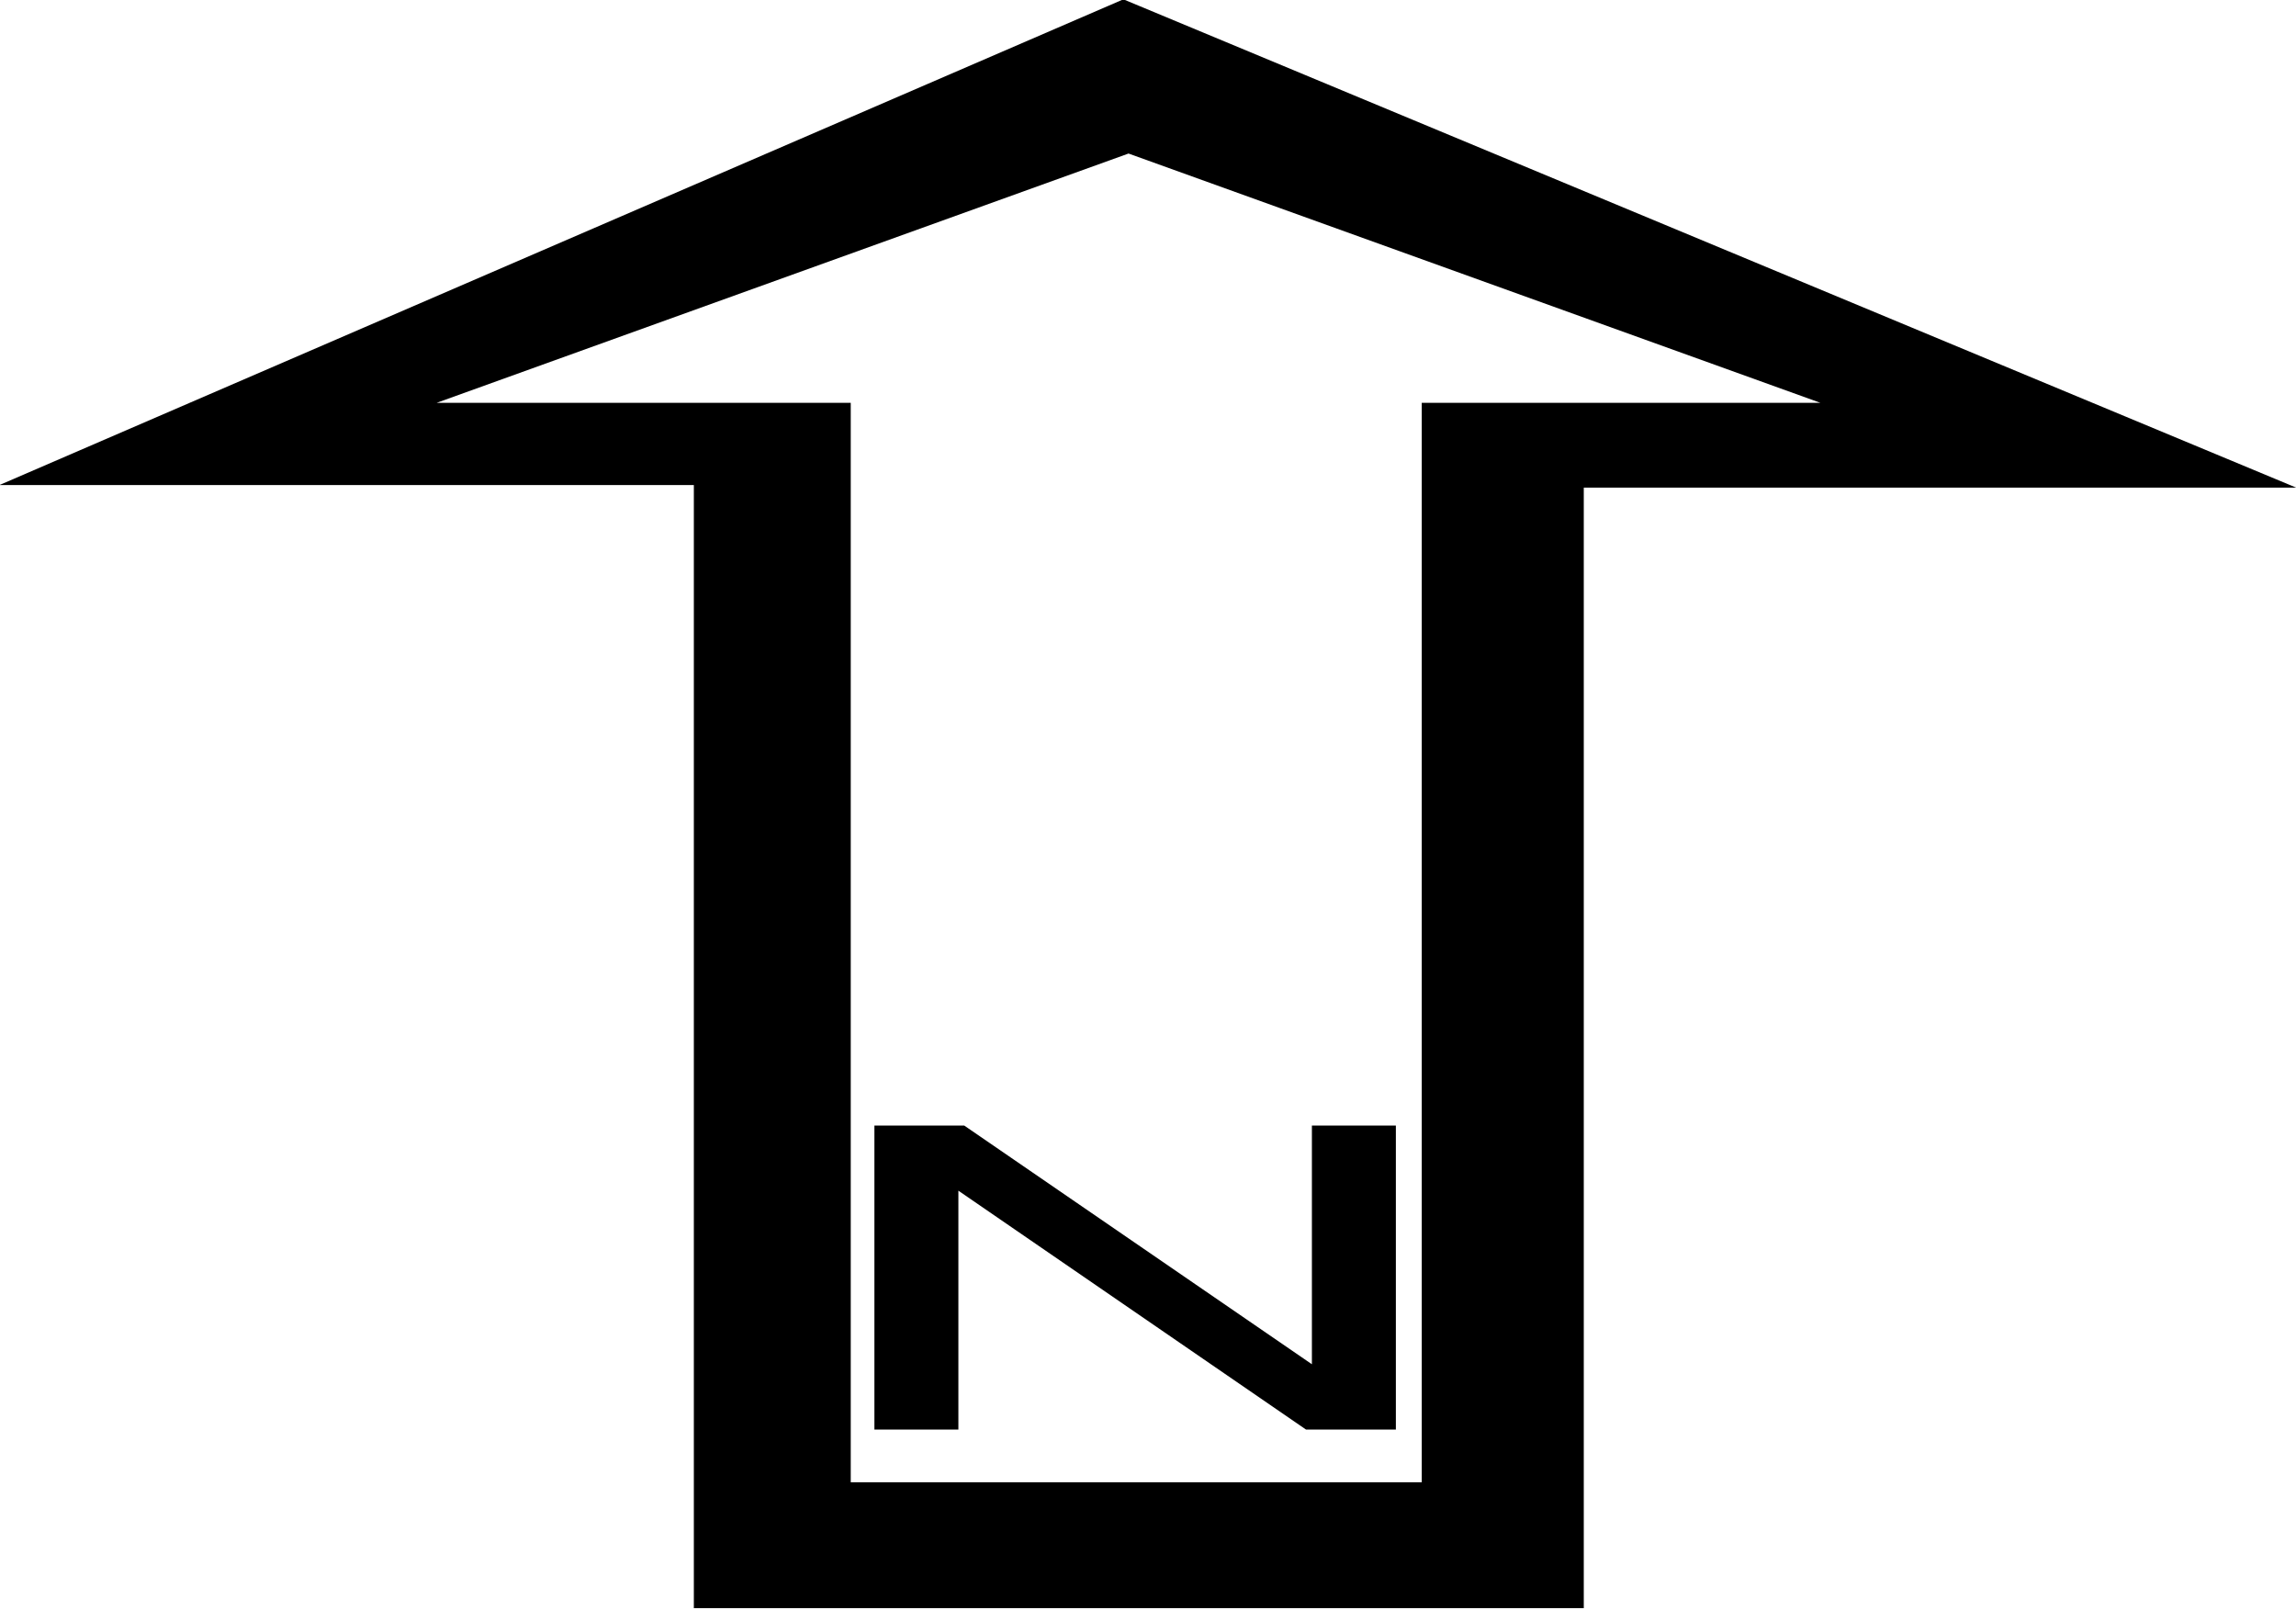 <?xml version="1.0" encoding="UTF-8" standalone="no"?>
<!-- Created with Inkscape (http://www.inkscape.org/) -->

<svg
   xmlns:dc="http://purl.org/dc/elements/1.1/"
   xmlns:cc="http://creativecommons.org/ns#"
   xmlns:rdf="http://www.w3.org/1999/02/22-rdf-syntax-ns#"
   xmlns:svg="http://www.w3.org/2000/svg"
   xmlns="http://www.w3.org/2000/svg"
   xmlns:sodipodi="http://sodipodi.sourceforge.net/DTD/sodipodi-0.dtd"
   xmlns:inkscape="http://www.inkscape.org/namespaces/inkscape"
   width="128.592"
   height="90.144"
   id="svg2"
   version="1.1"
   inkscape:version="0.48.2 r9819"
   sodipodi:docname="esri_S.svg">
  <defs
     id="defs4" />
  <sodipodi:namedview
     id="base"
     pagecolor="#ffffff"
     bordercolor="#666666"
     borderopacity="1.0"
     inkscape:pageopacity="0.0"
     inkscape:pageshadow="2"
     inkscape:zoom="2.9981953"
     inkscape:cx="30.880872"
     inkscape:cy="29.394972"
     inkscape:document-units="px"
     inkscape:current-layer="text4345"
     showgrid="false"
     fit-margin-top="0"
     fit-margin-left="0"
     fit-margin-right="0"
     fit-margin-bottom="0"
     inkscape:window-width="1366"
     inkscape:window-height="744"
     inkscape:window-x="0"
     inkscape:window-y="24"
     inkscape:window-maximized="1" />
  <g
     inkscape:label="Camada 1"
     inkscape:groupmode="layer"
     id="layer1"
     transform="translate(-232.775,51.036)">
    <g
       transform="matrix(0.411,0,0,0.372,292.667,-130.046)"
       style="font-size:144px;font-style:normal;font-variant:normal;font-weight:normal;font-stretch:normal;line-height:125%;letter-spacing:0px;word-spacing:0px;fill:#000000;fill-opacity:1;stroke:none;font-family:Arial;-inkscape-font-specification:Arial"
       id="text4345">
      <g
         id="g4560">
        <g
           id="text4546"
           style="fill:#000000;font-family:Arial;-inkscape-font-specification:Arial"
           transform="matrix(2.434,0,0,2.687,-208.317,91.518)">
          <path
             sodipodi:nodetypes="cccccccccccccccc"
             inkscape:connector-curvature="0"
             id="path4551"
             style="font-family:ESRI North;-inkscape-font-specification:ESRI North"
             d="m 154.274,72.307 -39.888,0 0,62.784 -49.824,0 0,-62.928 -38.88,0 62.928,-27.216 65.664,27.36 m -26.64,-4.752 -38.736,-13.968 -38.736,13.968 23.184,0 0,60.48 31.968,0 0,-60.48 22.32,0" />
        </g>
        <g
           id="text4553"
           style="fill:#000000;font-family:Arial;-inkscape-font-specification:Arial"
           transform="matrix(0.875,0,0,0.444,61.311,370.45)">
          <path
             inkscape:connector-curvature="0"
             id="path4558"
             d="m -100.432,128.753 0,-103.078 13.992,0 54.141,80.93 0,-80.93 13.078,0 0,103.078 -13.992,0 -54.141,-81 0,81 -13.078,0" />
        </g>
      </g>
    </g>
  </g>
</svg>
